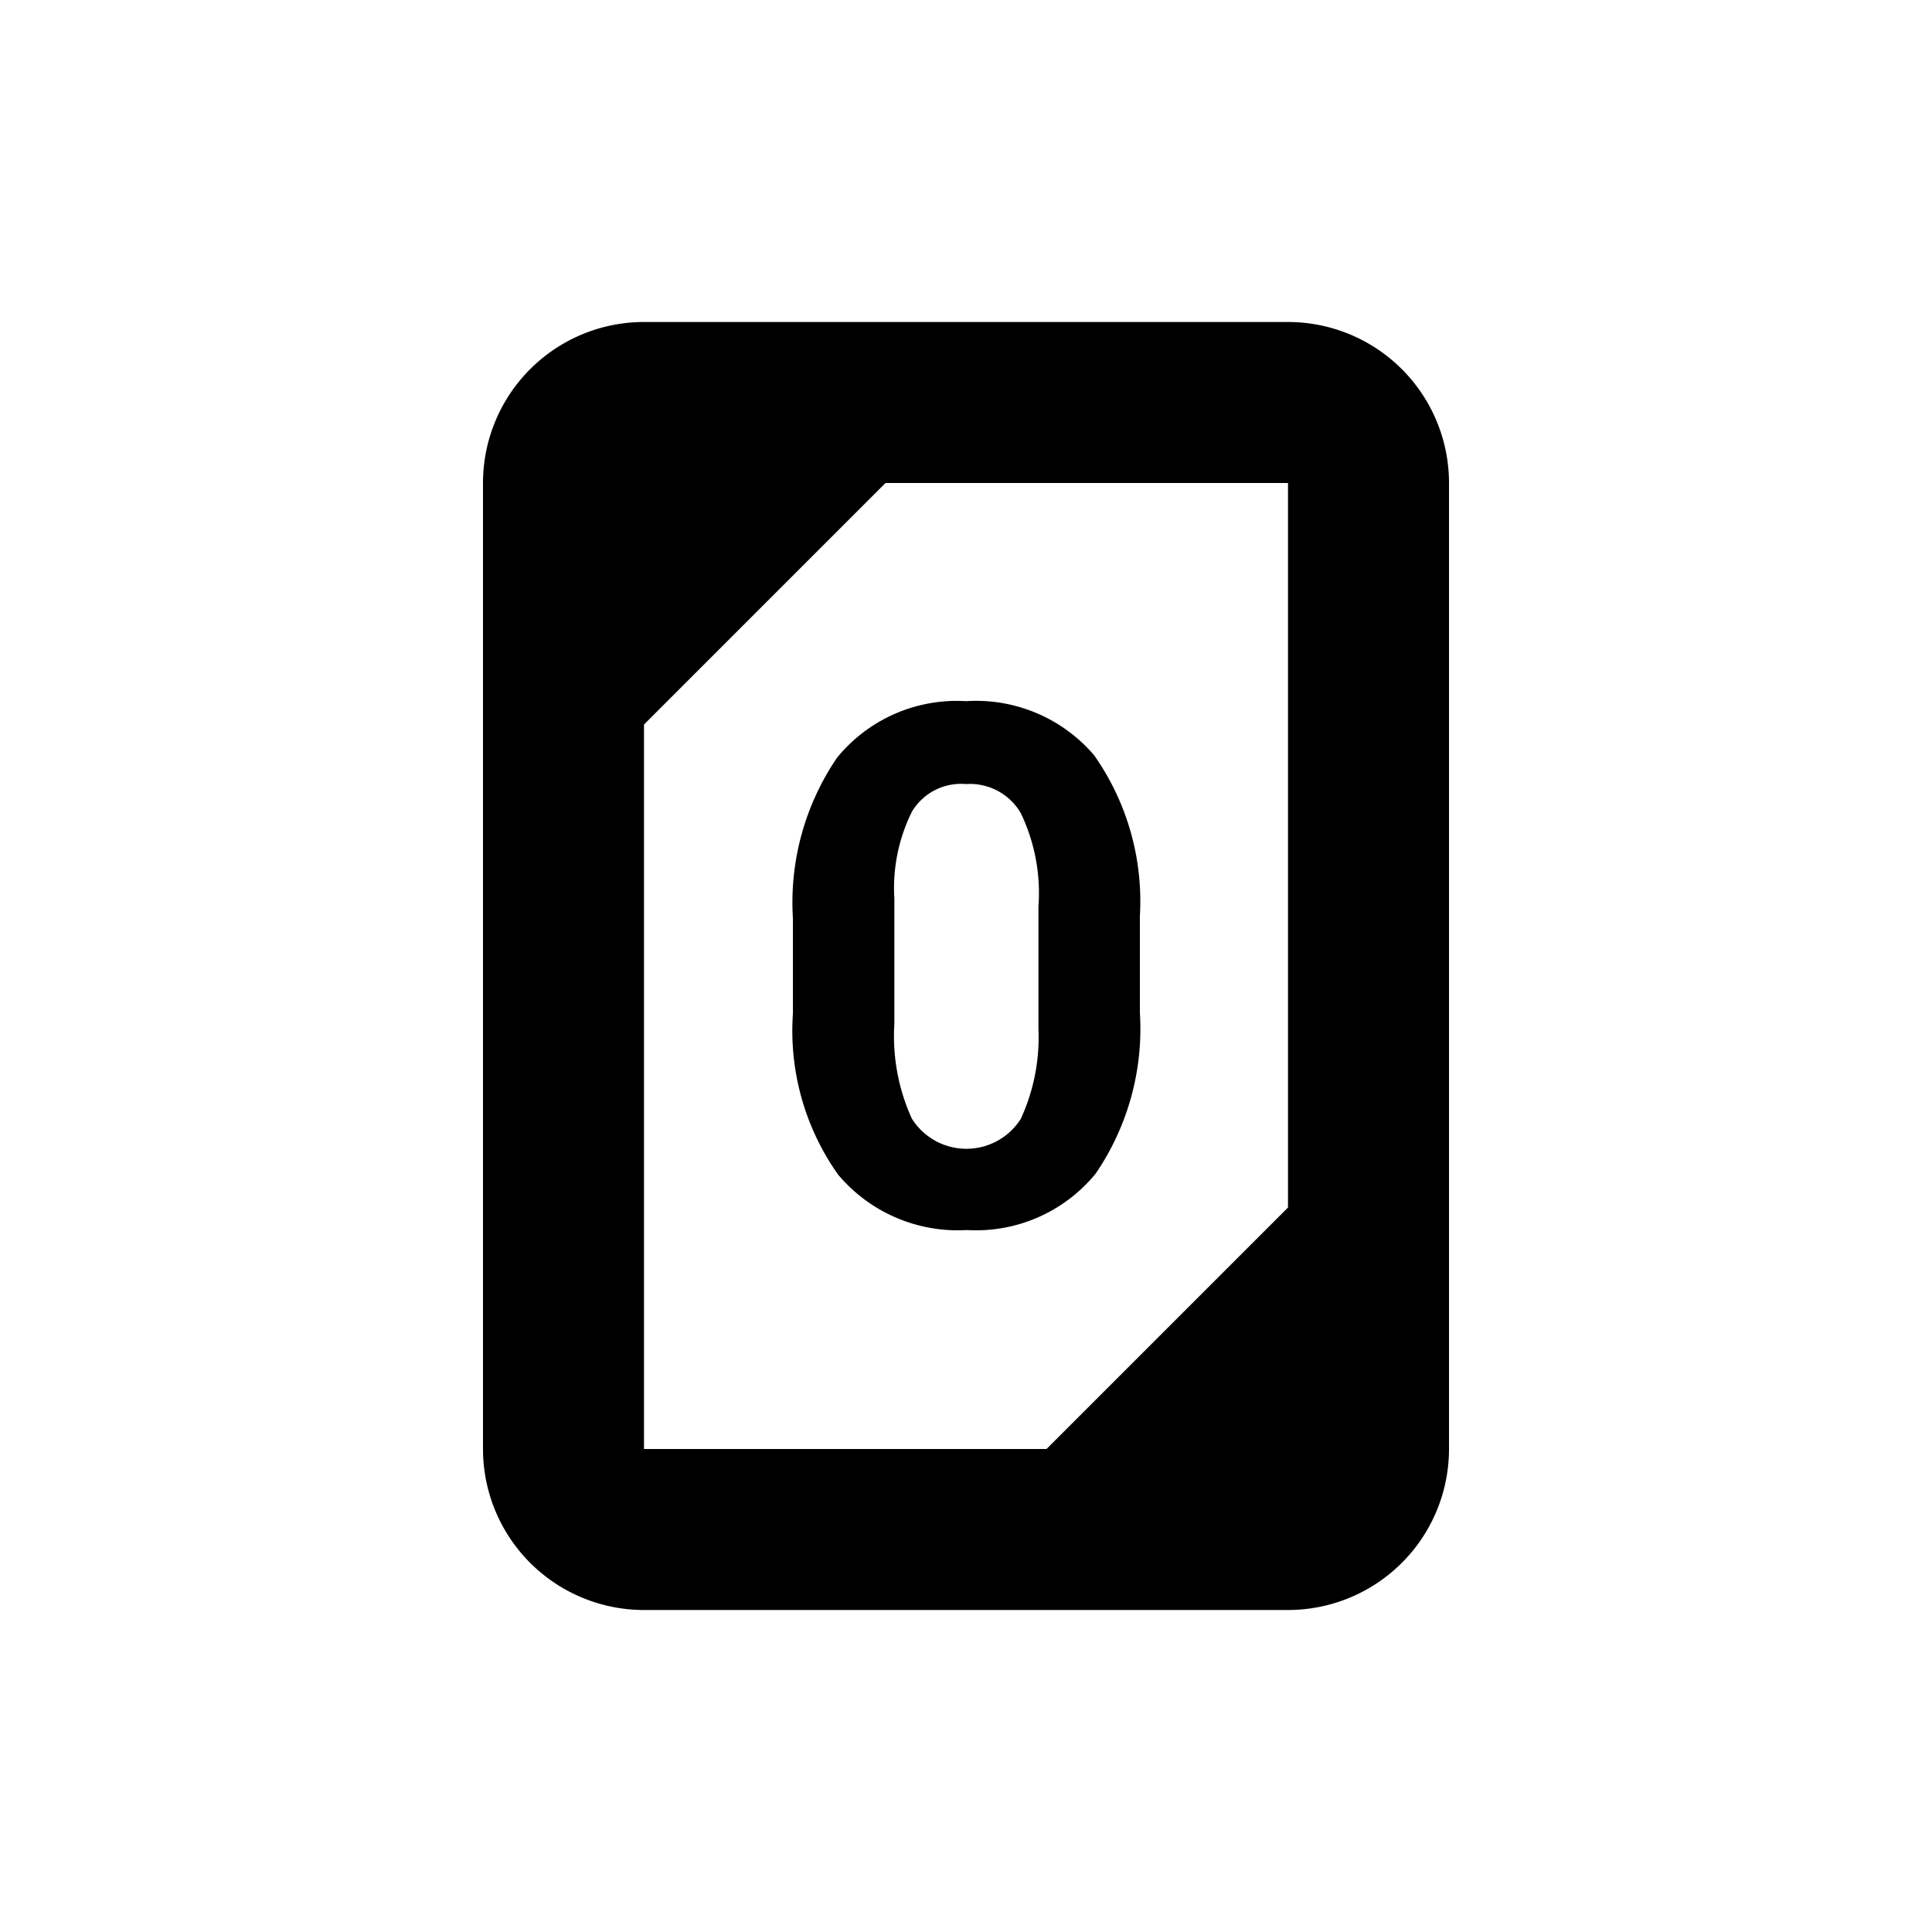 <svg xmlns="http://www.w3.org/2000/svg" viewBox="0 0 24 24"><g id="Layer_1" data-name="Layer 1"><path d="M16,4H8A2,2,0,0,0,6,6V18a2,2,0,0,0,2,2h8a2,2,0,0,0,2-2V6A2,2,0,0,0,16,4ZM8,9l3-3h5v9l-3,3H8Z" style="fill:currentColor"/><path d="M13.61,14.58a3.19,3.19,0,0,0,.55-2V11.38a3.15,3.15,0,0,0-.57-2A1.93,1.93,0,0,0,12,8.71a1.92,1.92,0,0,0-1.6.7,3.19,3.19,0,0,0-.55,2v1.18a3.09,3.09,0,0,0,.56,2,1.94,1.94,0,0,0,1.6.69A1.92,1.92,0,0,0,13.61,14.58Zm-2.29-.7a2.47,2.47,0,0,1-.21-1.16V11.16a2.13,2.13,0,0,1,.22-1.08A.71.71,0,0,1,12,9.74a.73.73,0,0,1,.68.36,2.29,2.29,0,0,1,.22,1.16v1.52a2.42,2.42,0,0,1-.22,1.12.8.8,0,0,1-1.35,0Z" style="fill:currentColor"/></g><g id="Layer_2" data-name="Layer 2"><rect width="24" height="24" style="fill:none"/></g></svg>